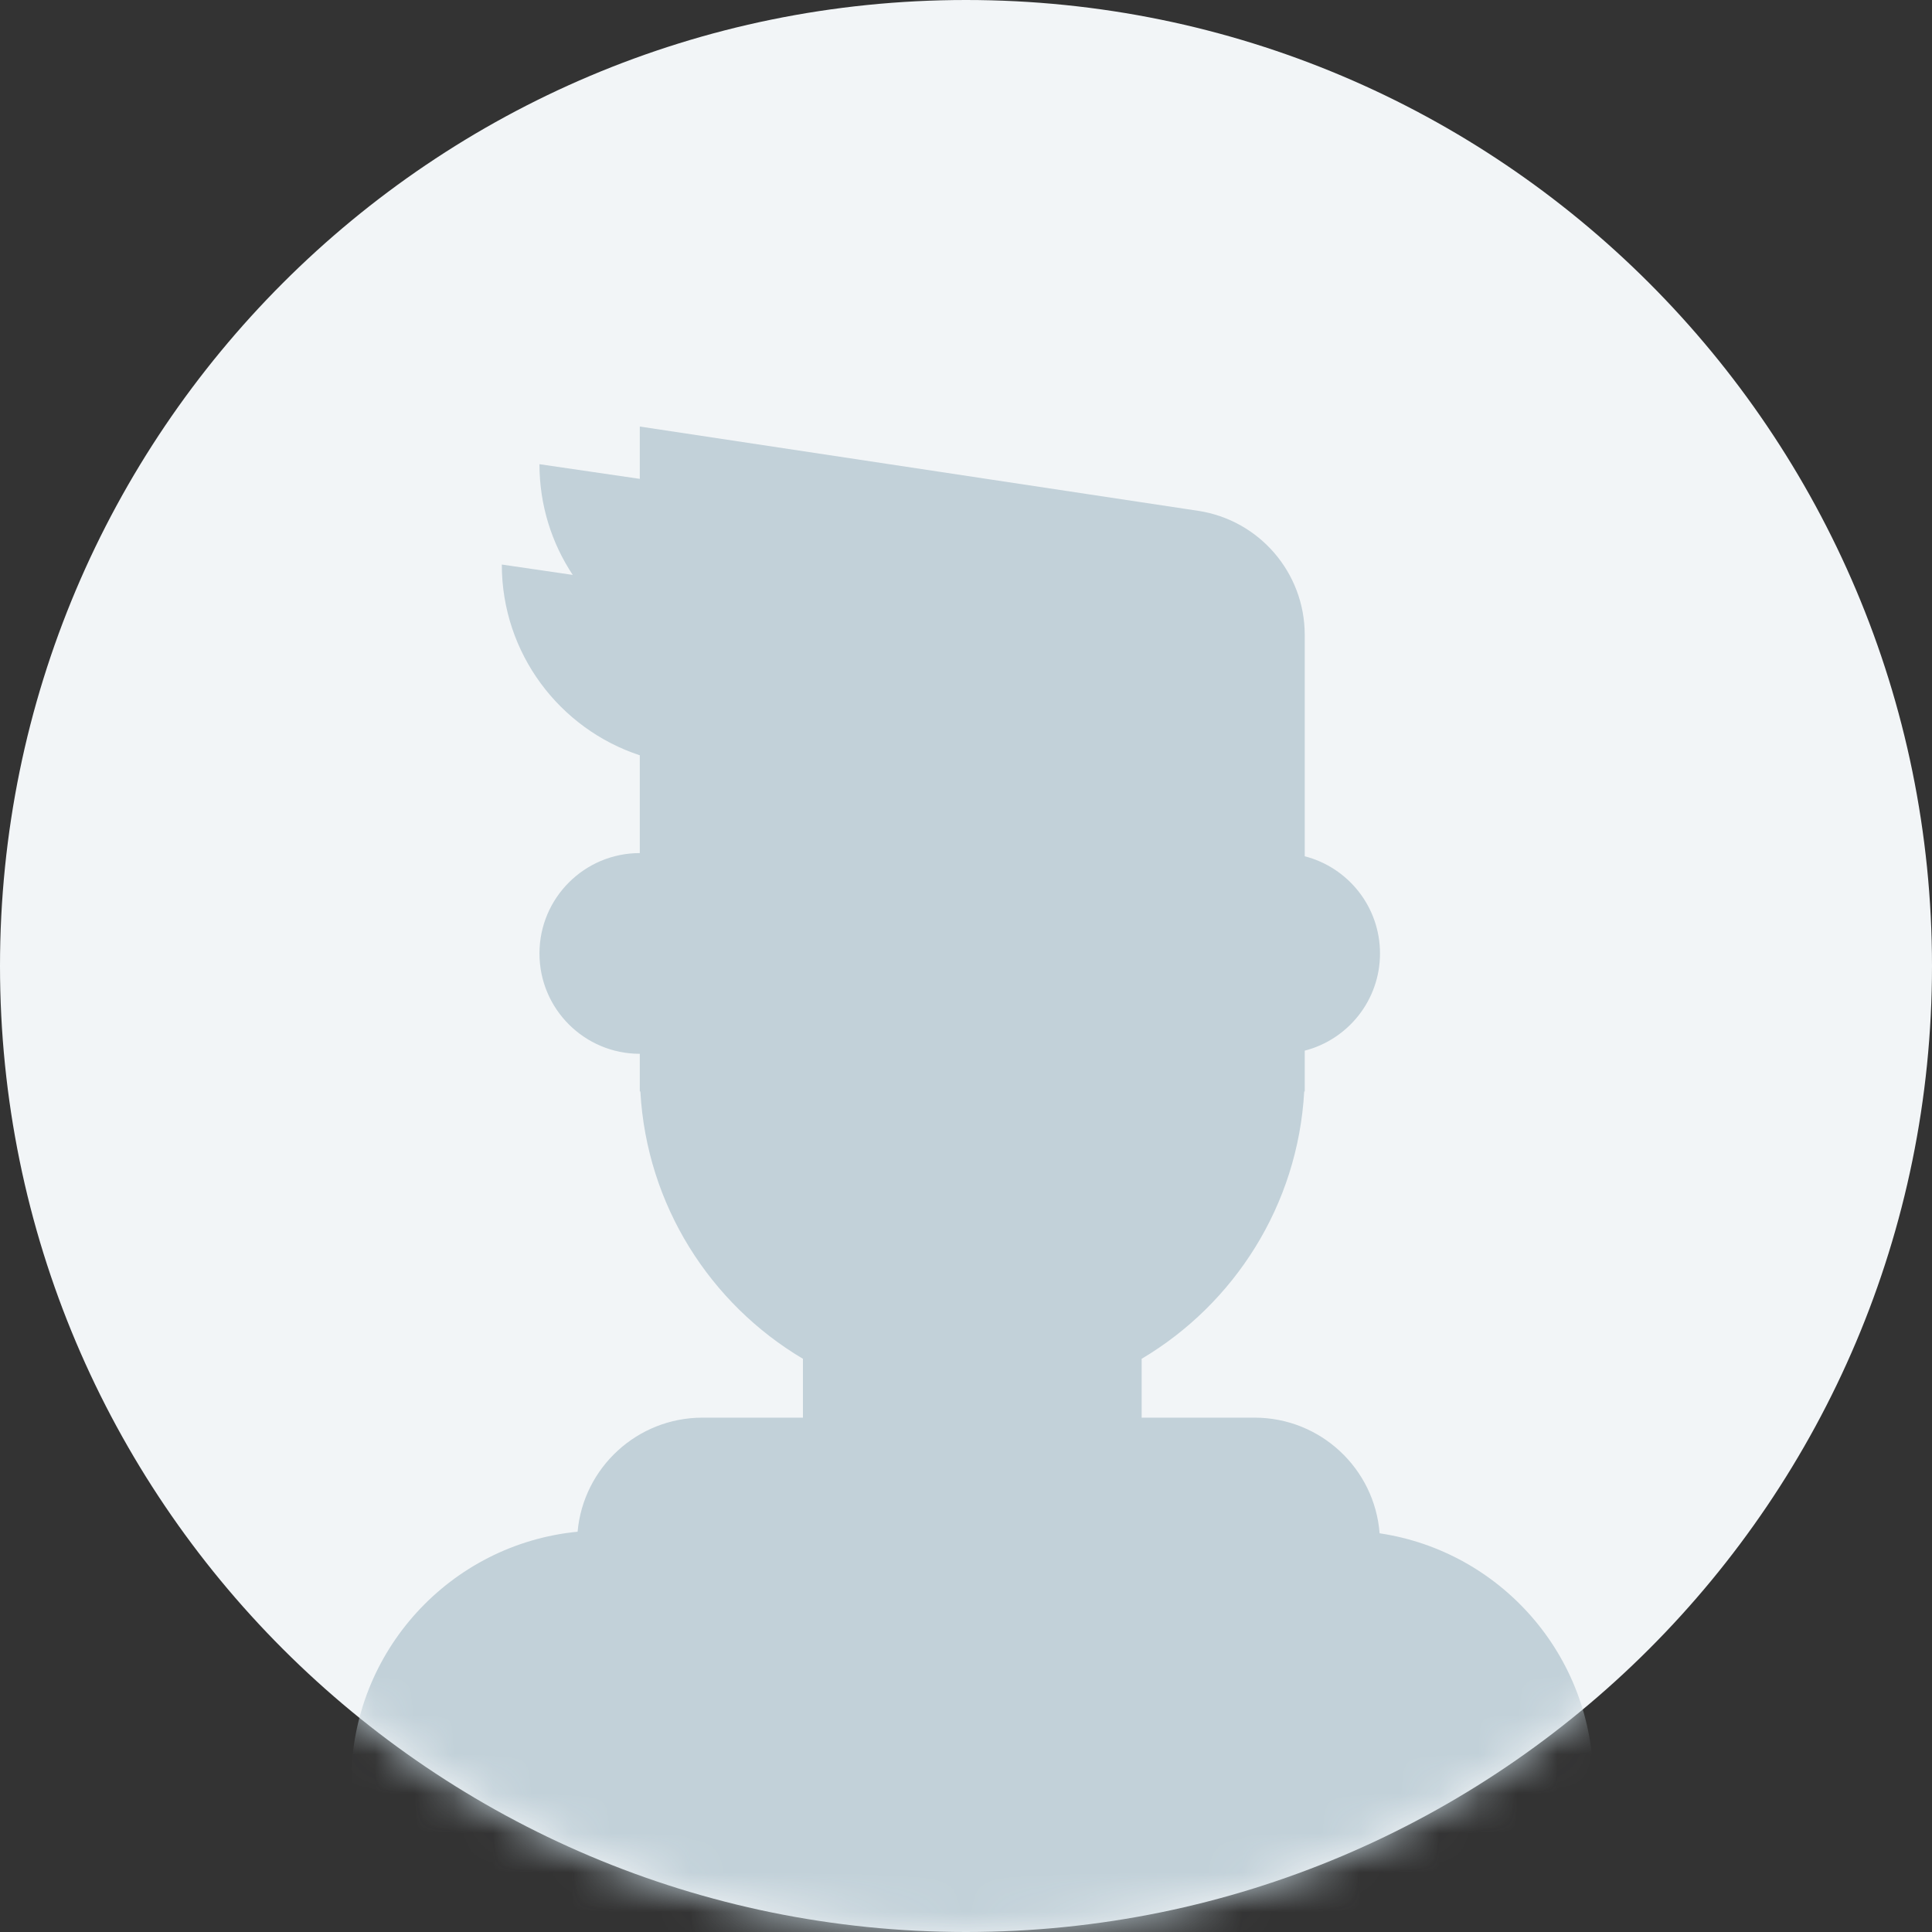 <svg width="49" height="49" viewBox="0 0 49 49" fill="none" xmlns="http://www.w3.org/2000/svg">
<rect x="0" y="0" width="49" height="49" fill="#333333" stroke="none"/>
<path fill-rule="evenodd" clip-rule="evenodd" d="M24.5 49C38.031 49 49 38.031 49 24.5C49 10.969 38.031 0 24.5 0C10.969 0 0 10.969 0 24.5C0 38.031 10.969 49 24.5 49Z" fill="#F2F5F7"/>
<mask id="mask0_12_198" style="mask-type:alpha" maskUnits="userSpaceOnUse" x="0" y="0" width="49" height="49">
<path fill-rule="evenodd" clip-rule="evenodd" d="M24.5 49C38.031 49 49 38.031 49 24.5C49 10.969 38.031 0 24.5 0C10.969 0 0 10.969 0 24.5C0 38.031 10.969 49 24.5 49Z" fill="white"/>
</mask>
<g mask="url(#mask0_12_198)">
<path fill-rule="evenodd" clip-rule="evenodd" d="M16.227 19.156C14.195 18.488 12.727 16.574 12.727 14.318L14.526 14.581C13.992 13.776 13.682 12.811 13.682 11.773L16.227 12.145V10.818L30.384 12.955C31.94 13.19 33.091 14.527 33.091 16.101V21.717C34.189 21.999 35 22.996 35 24.182C35 25.368 34.189 26.364 33.091 26.647V27.682H33.078C32.917 30.569 31.302 33.069 28.955 34.462V35.955H31.818C33.492 35.955 34.864 37.247 34.99 38.888C38.057 39.344 40.409 41.988 40.409 45.182V53.773H8.909V45.182C8.909 41.878 11.427 39.162 14.649 38.848C14.795 37.226 16.158 35.955 17.818 35.955H20.364V34.462C18.016 33.069 16.402 30.569 16.241 27.682H16.227V26.727C14.822 26.727 13.682 25.588 13.682 24.182C13.682 22.776 14.822 21.636 16.227 21.636V19.156Z" fill="#C2D1D9"/>
</g>
</svg>
